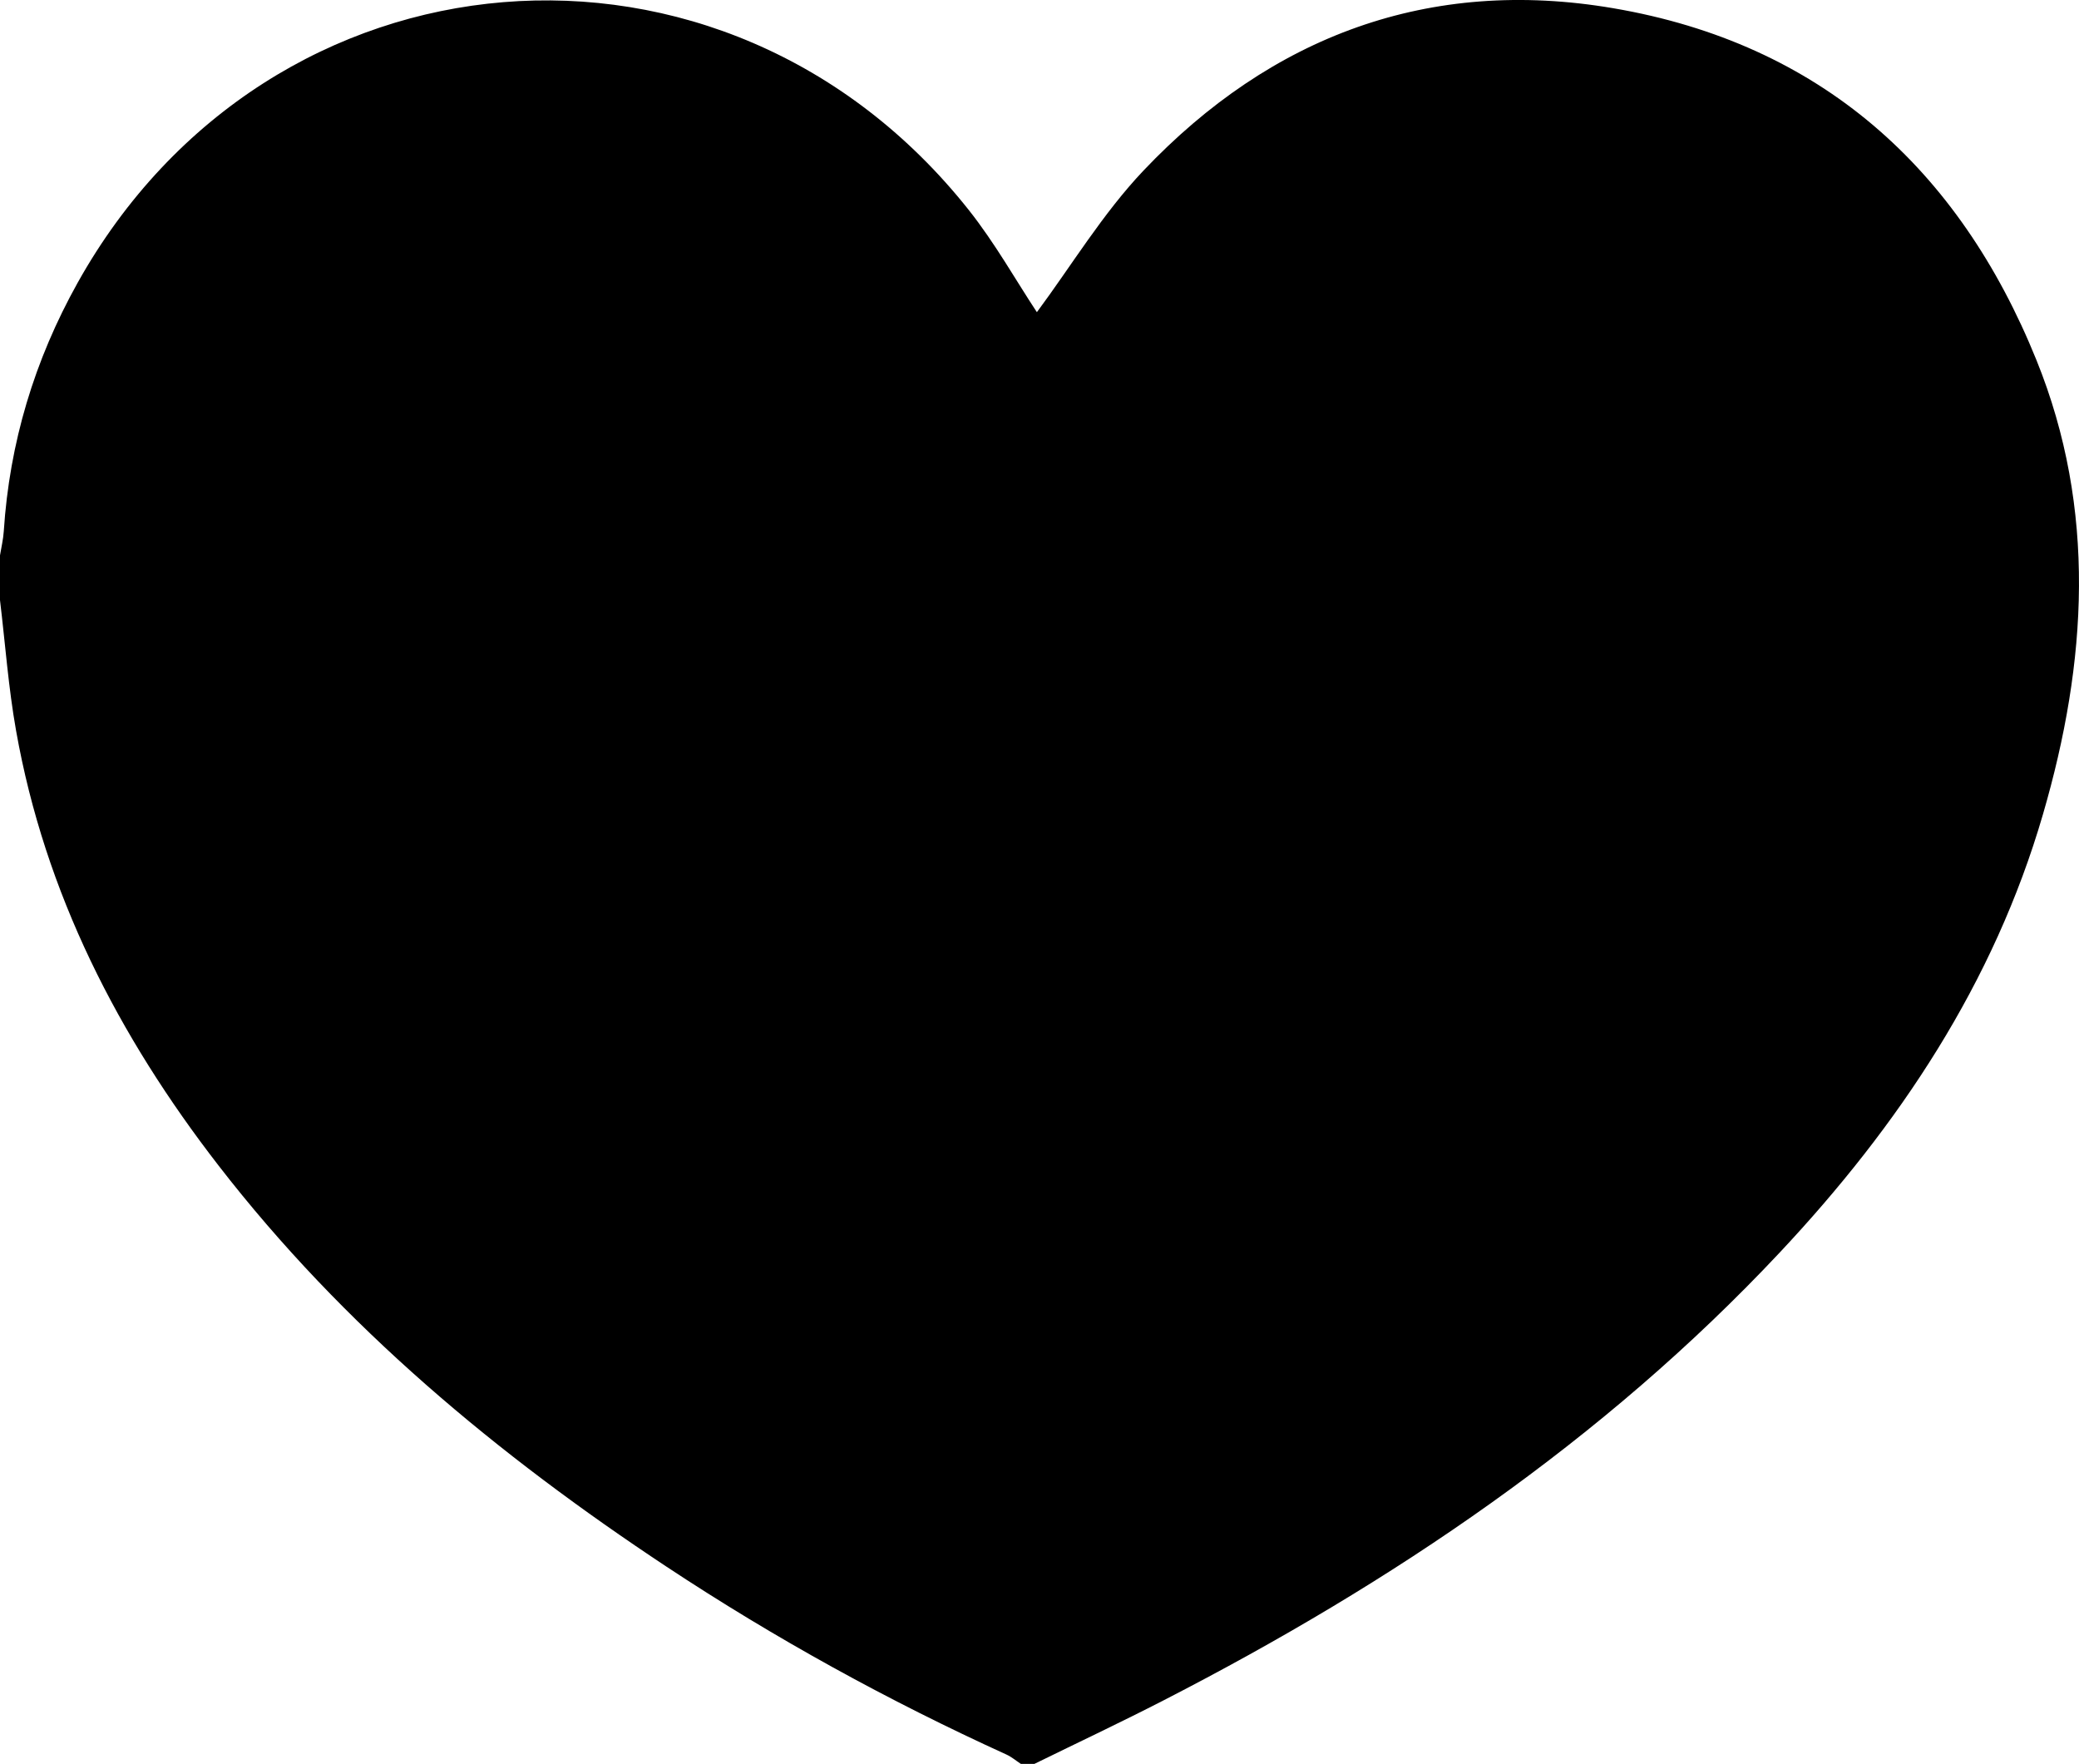 <svg xmlns="http://www.w3.org/2000/svg" data-name="Capa 2" viewBox="0 0 353.53 299.92"><path d="M175.88 299.92h-2.28c-.81-.53-1.56-1.18-2.43-1.58-20.1-9.15-39.4-19.77-57.82-31.95-28.72-19-54.97-40.8-76.17-68.19-17.07-22.04-29.54-46.29-34.45-73.98C1.43 116.9.89 109.44 0 102.04v-7.61c.22-1.36.55-2.71.64-4.08.97-15.04 5.22-29.12 12.55-42.25C45.78-10.27 123.16-16.67 164.7 35.66c4.51 5.68 8.09 12.09 11.62 17.42 5.85-7.87 11.18-16.75 18.14-24.09C216.17 6.13 243.04-3.94 274.34 1.4c35.19 6 58.76 27.19 71.96 59.84 10.28 25.42 8.62 51.39 1.11 77.19-8.36 28.76-24.52 52.96-44.8 74.57-30.04 32-65.86 56.13-104.68 76.08-7.29 3.75-14.7 7.24-22.06 10.85Z" data-name="Capa 1"/></svg>